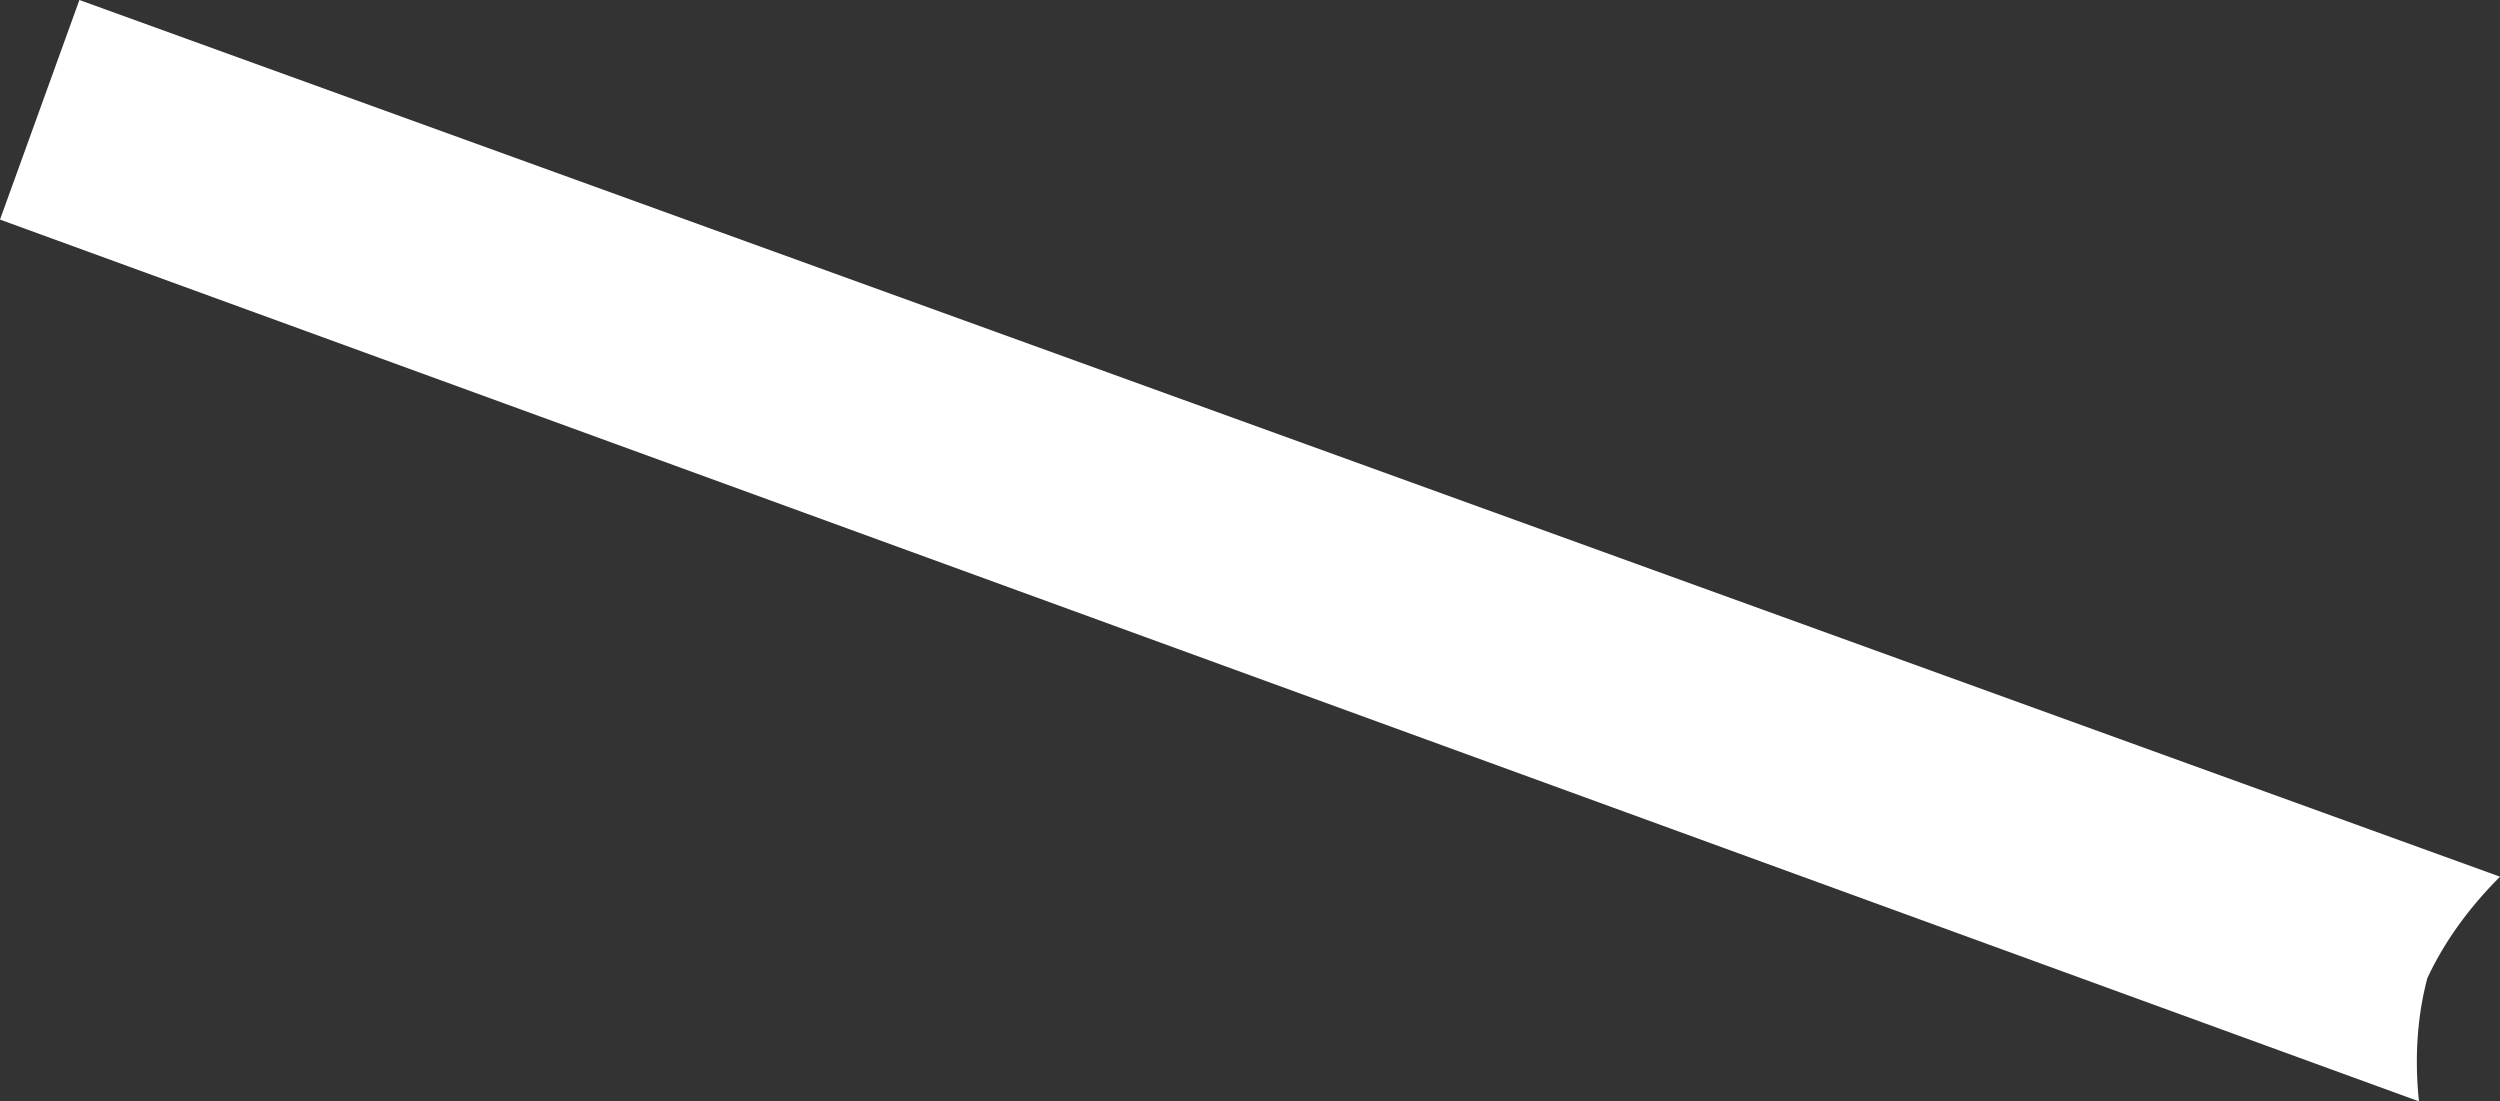 <?xml version="1.0" encoding="UTF-8" standalone="no"?>
<svg xmlns:xlink="http://www.w3.org/1999/xlink" height="32.6px" width="74.0px" xmlns="http://www.w3.org/2000/svg">
  <rect width="100%" height="100%" fill="#333333" stroke="none"/>
  <g transform="matrix(1.0, 0.0, 0.0, 1.0, -326.8, -358.95)">
    <path d="M329.15 358.95 L400.8 384.9 Q399.4 386.3 398.65 387.9 398.2 389.6 398.4 391.55 L326.8 365.45 329.15 358.95" fill="#ffffff" fill-rule="evenodd" stroke="none"/>
  </g>
</svg>
